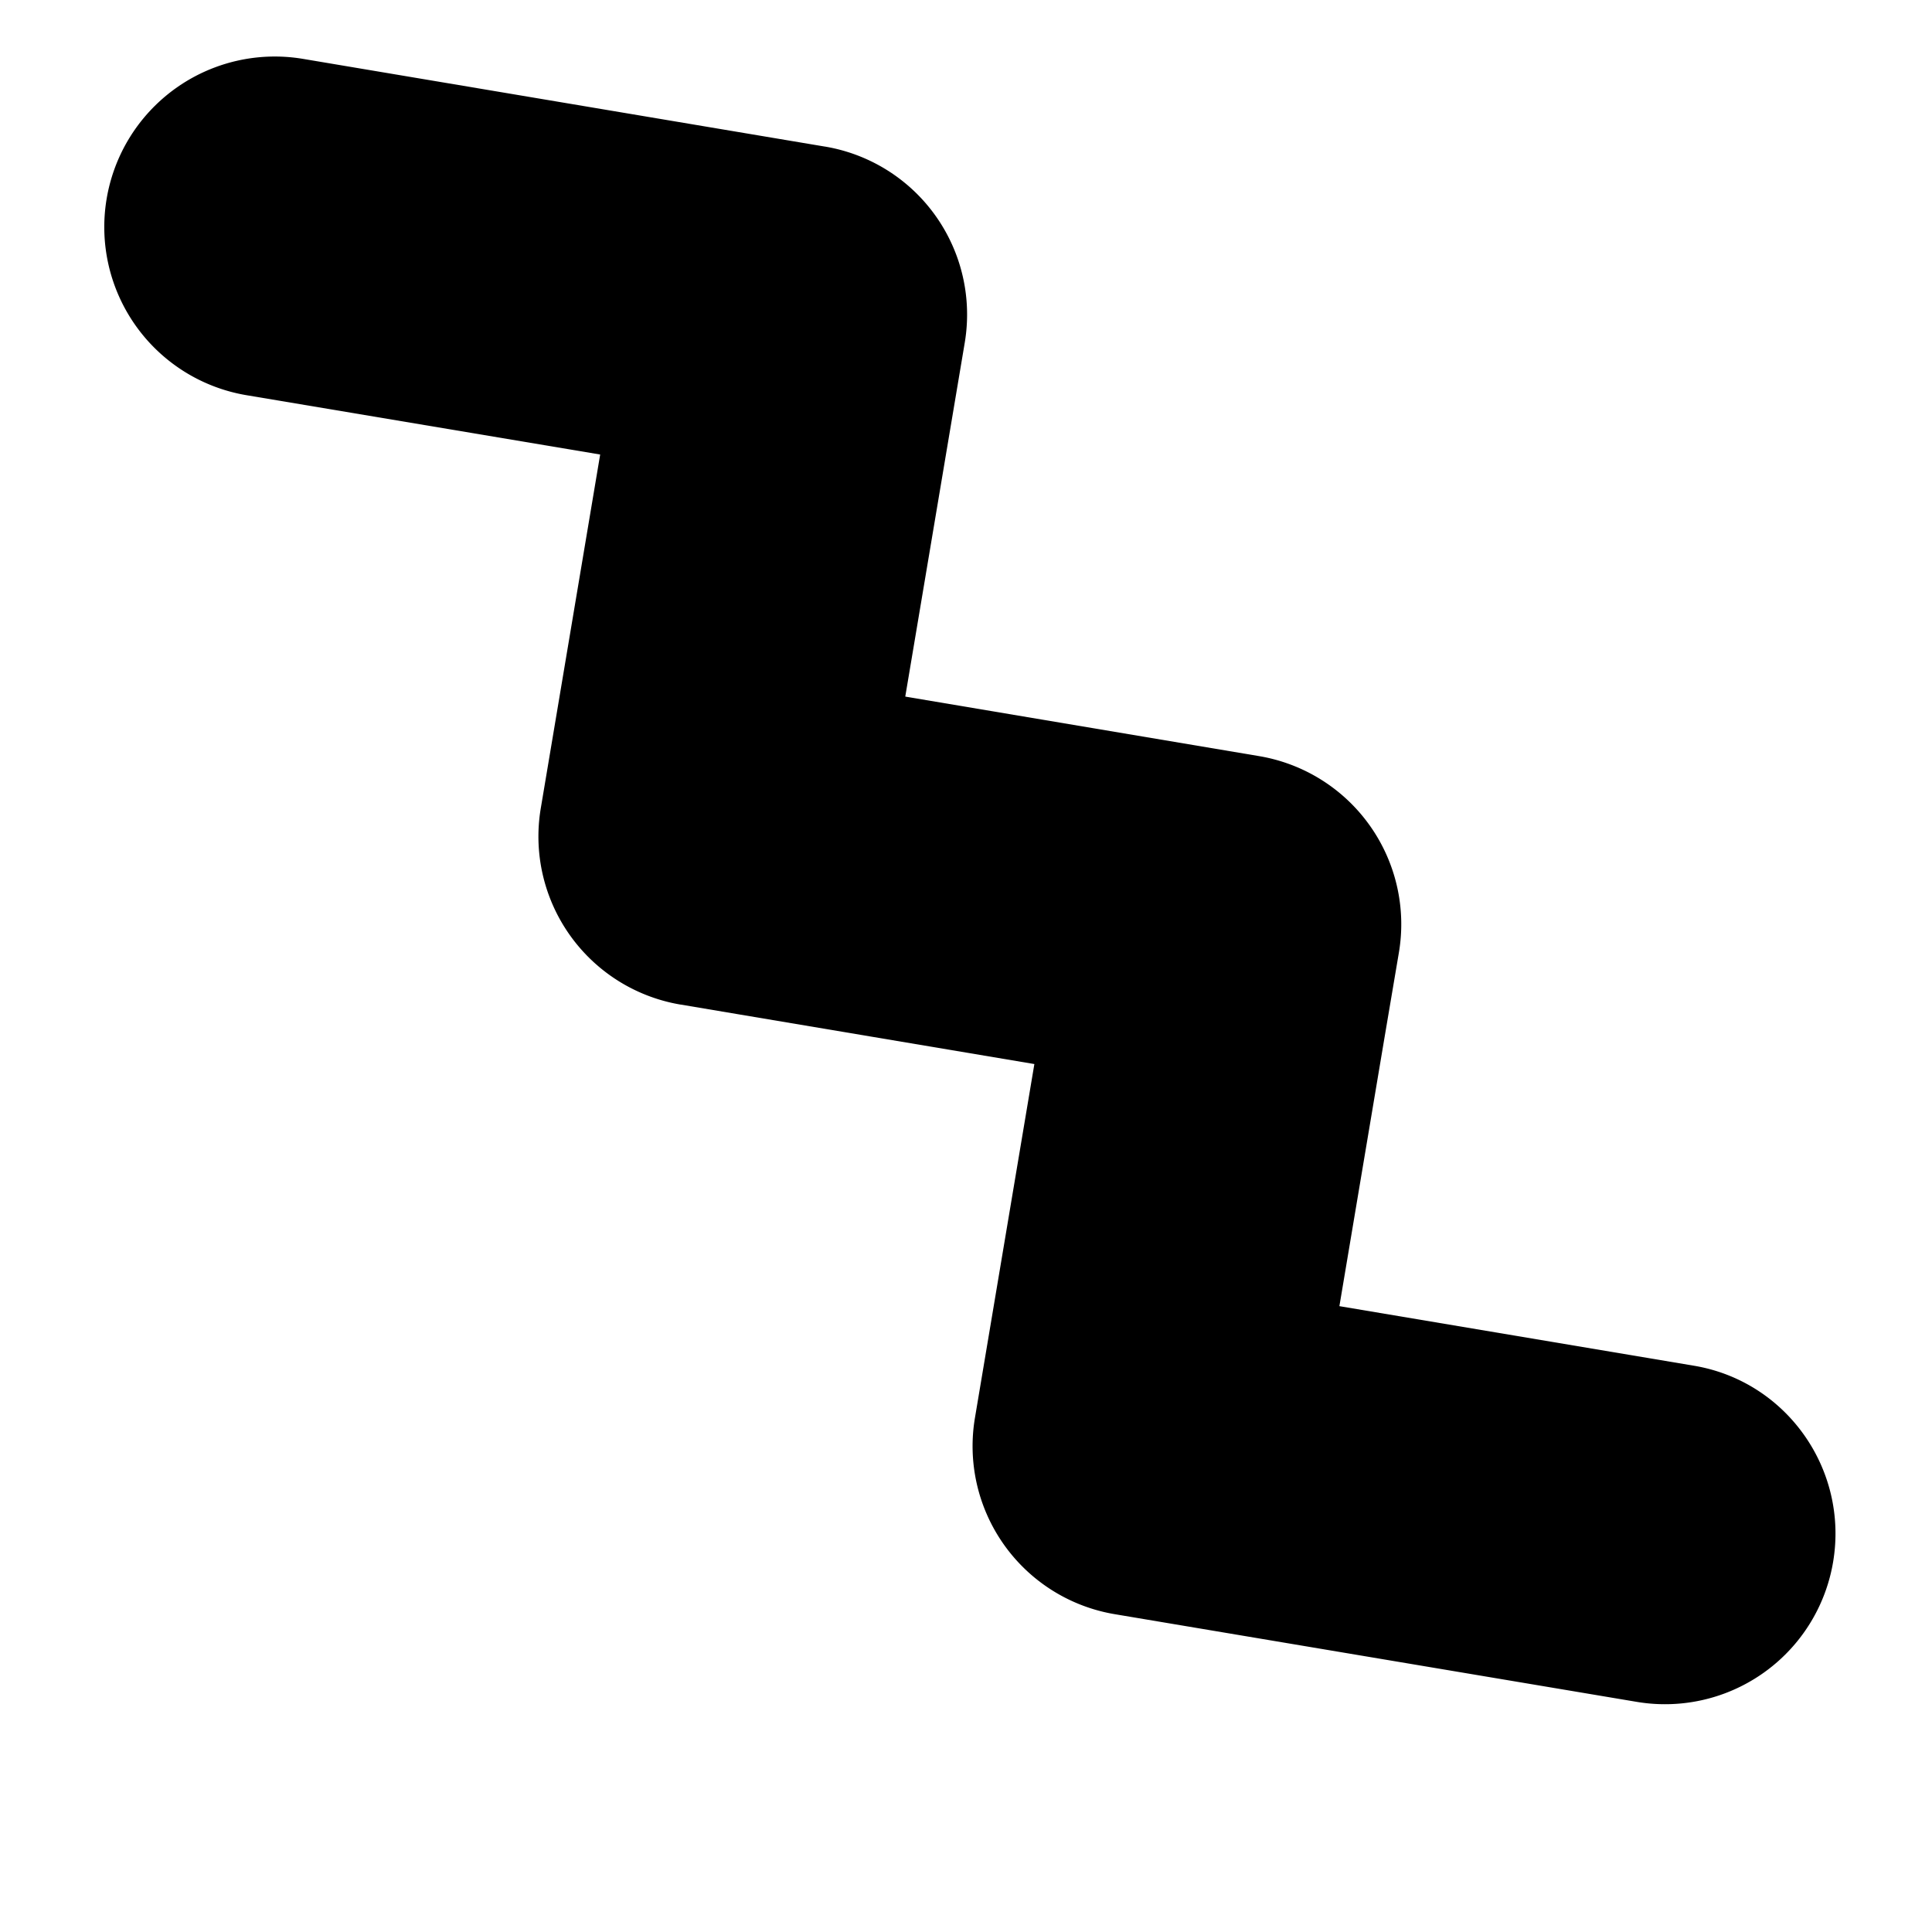 <svg xmlns="http://www.w3.org/2000/svg" className="svg-pink-zigzag" id="Layer_1" data-name="Layer 1" viewBox="0 0 1080 1080"><defs></defs><title>Angel Shapes</title><path d="M380.5,561.58h.11l33.21,5.59,164.4,27.64L545,792.58a95.26,95.26,0,0,0,78.21,109.77l291.74,49a95.3,95.3,0,0,0,109.77-78.2c8.72-51.95-26.29-101.3-78.2-109.77L748.73,730.15,774,579.7l8-47.27a95.3,95.3,0,0,0-78.18-109.76L507.1,389.58l-1.05-.19,33.23-197.7A95.2,95.2,0,0,0,461.07,81.92H461l-291.58-49a95.29,95.29,0,1,0-31.61,188L335.5,254.08l-14.7,87.54L302.3,451.81a95.29,95.29,0,0,0,78.2,109.77Z"/></svg>
